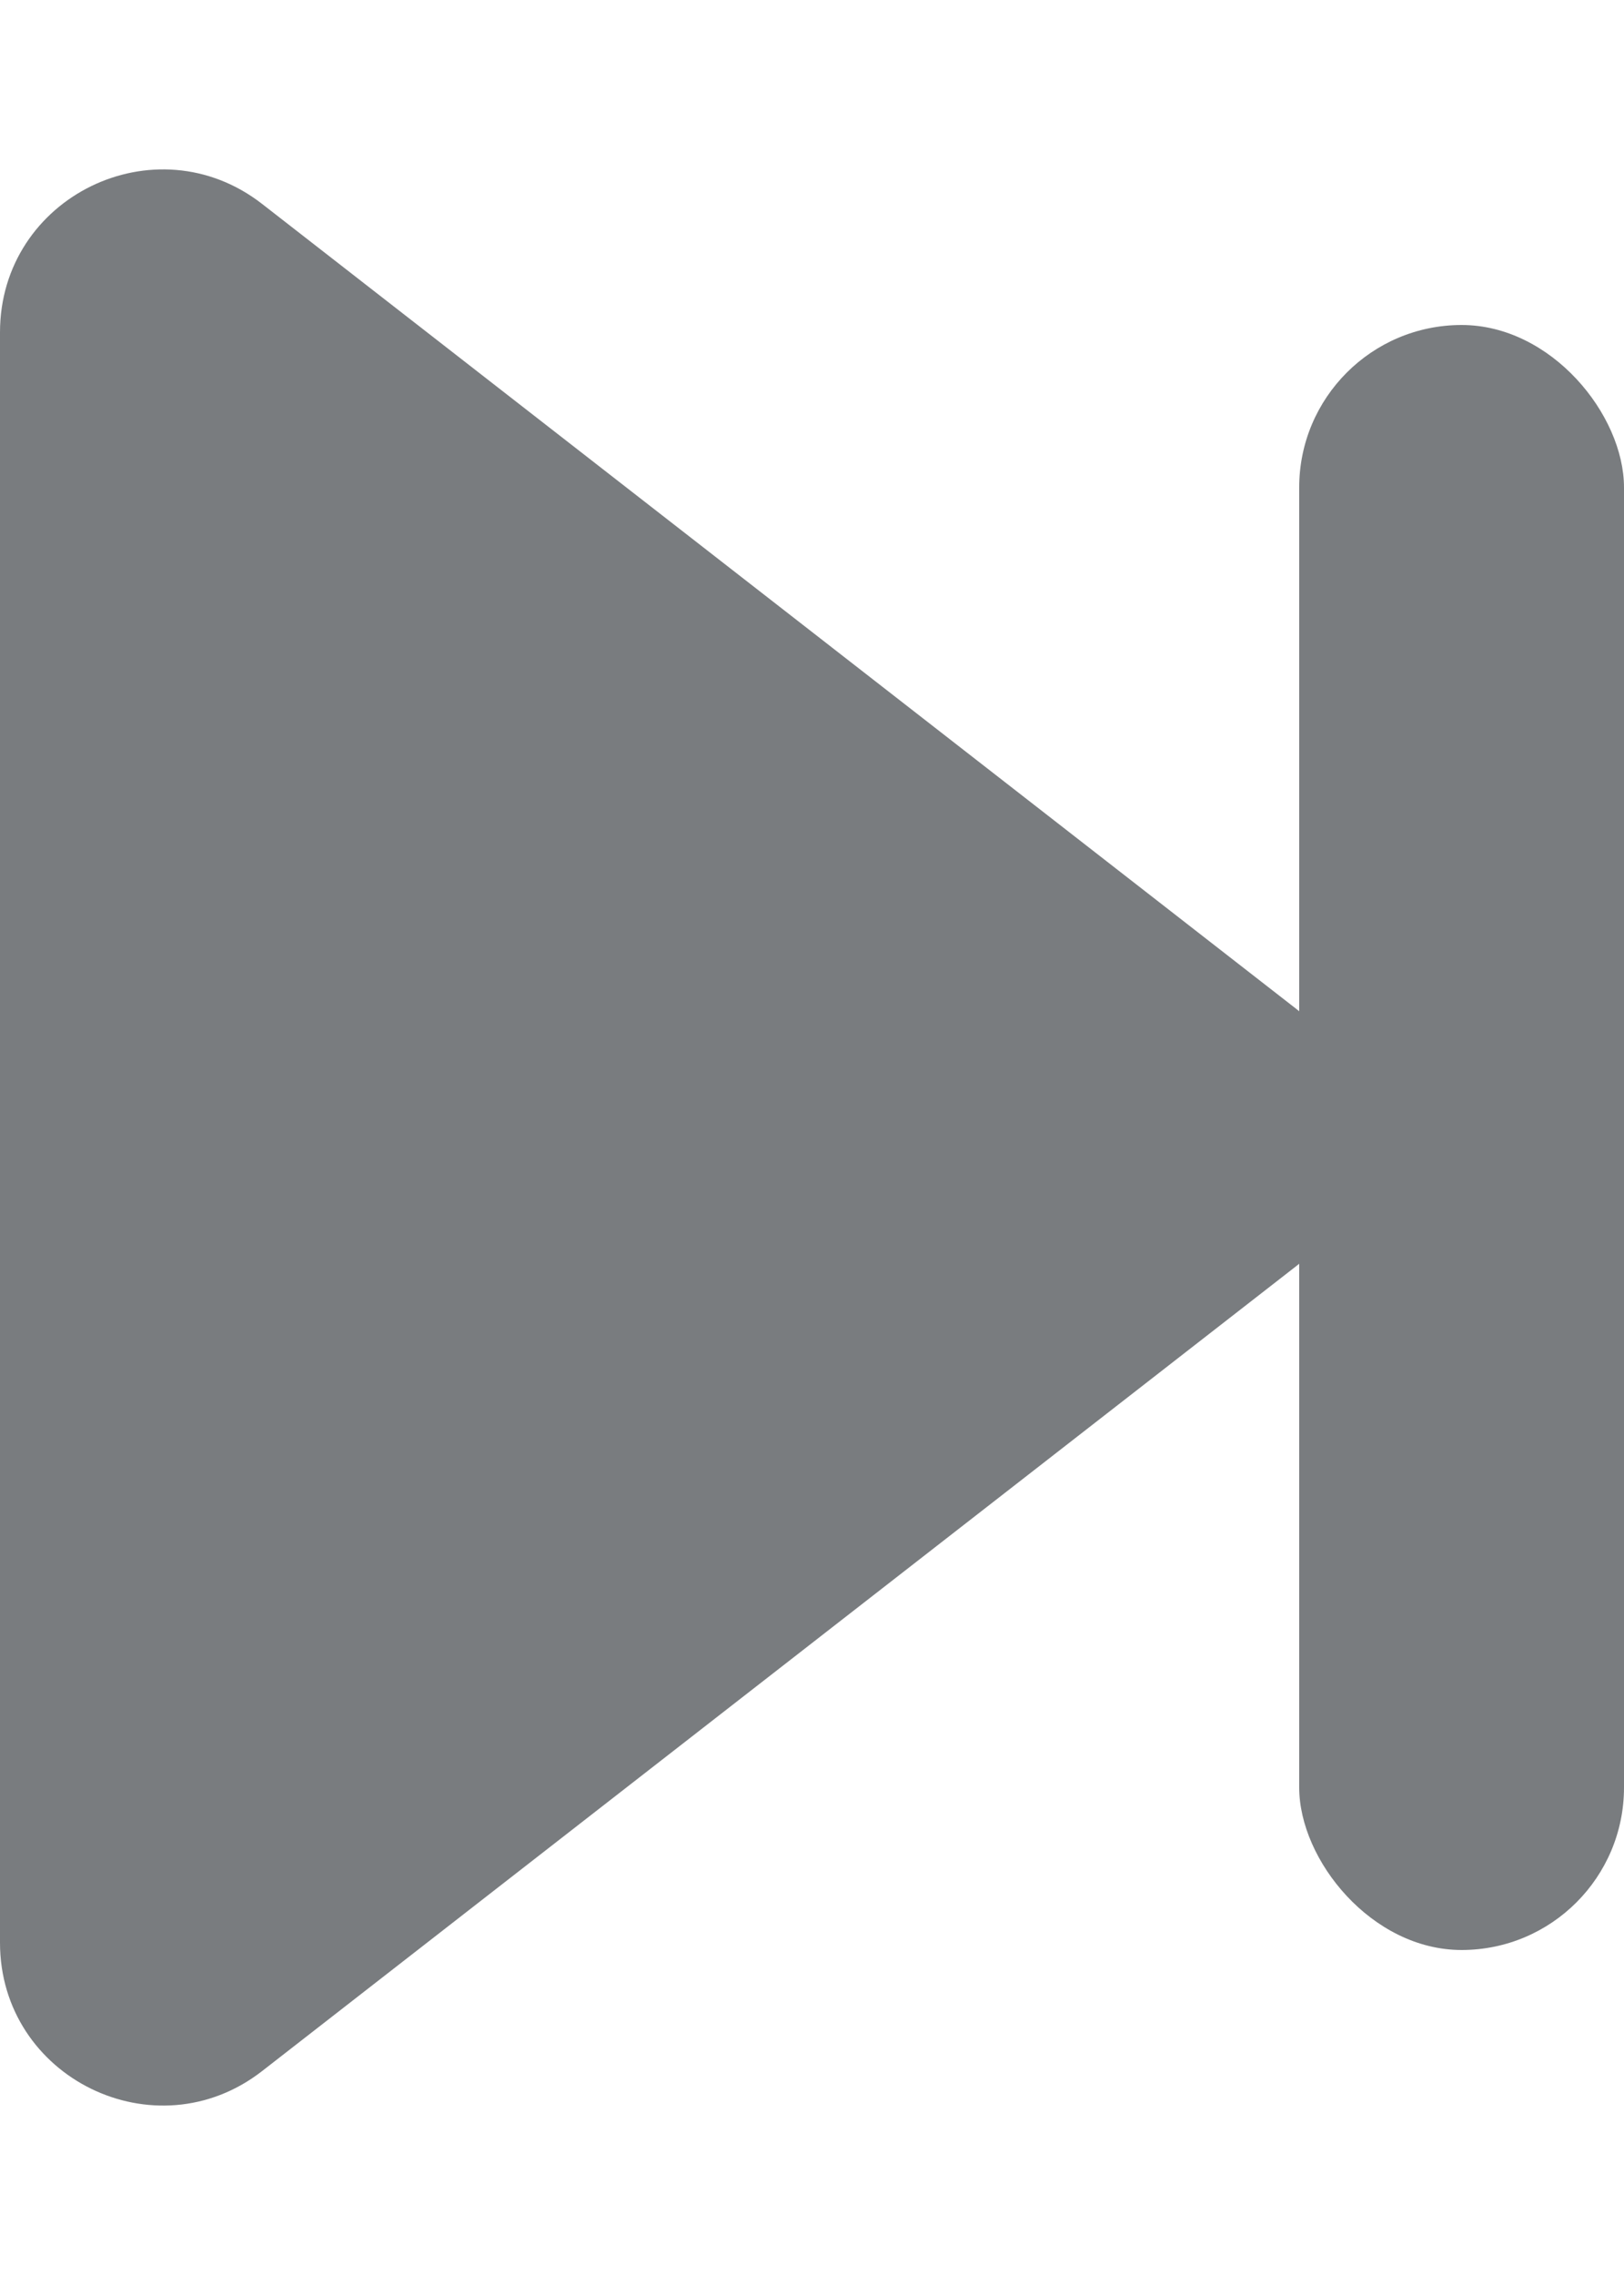 <svg width="10" height="14" viewBox="0 0 10 14" fill="none" xmlns="http://www.w3.org/2000/svg">
<path fill-rule="evenodd" clip-rule="evenodd" d="M1.614 1.255C0.957 0.744 0 1.212 0 2.045V11.955C0 12.787 0.957 13.256 1.614 12.745L7.985 7.789C8.5 7.389 8.5 6.611 7.985 6.211L1.614 1.255Z" fill="#797C7F"/>
<rect x="8" y="2" width="2" height="10" rx="1" fill="#797C7F"/>
</svg>
